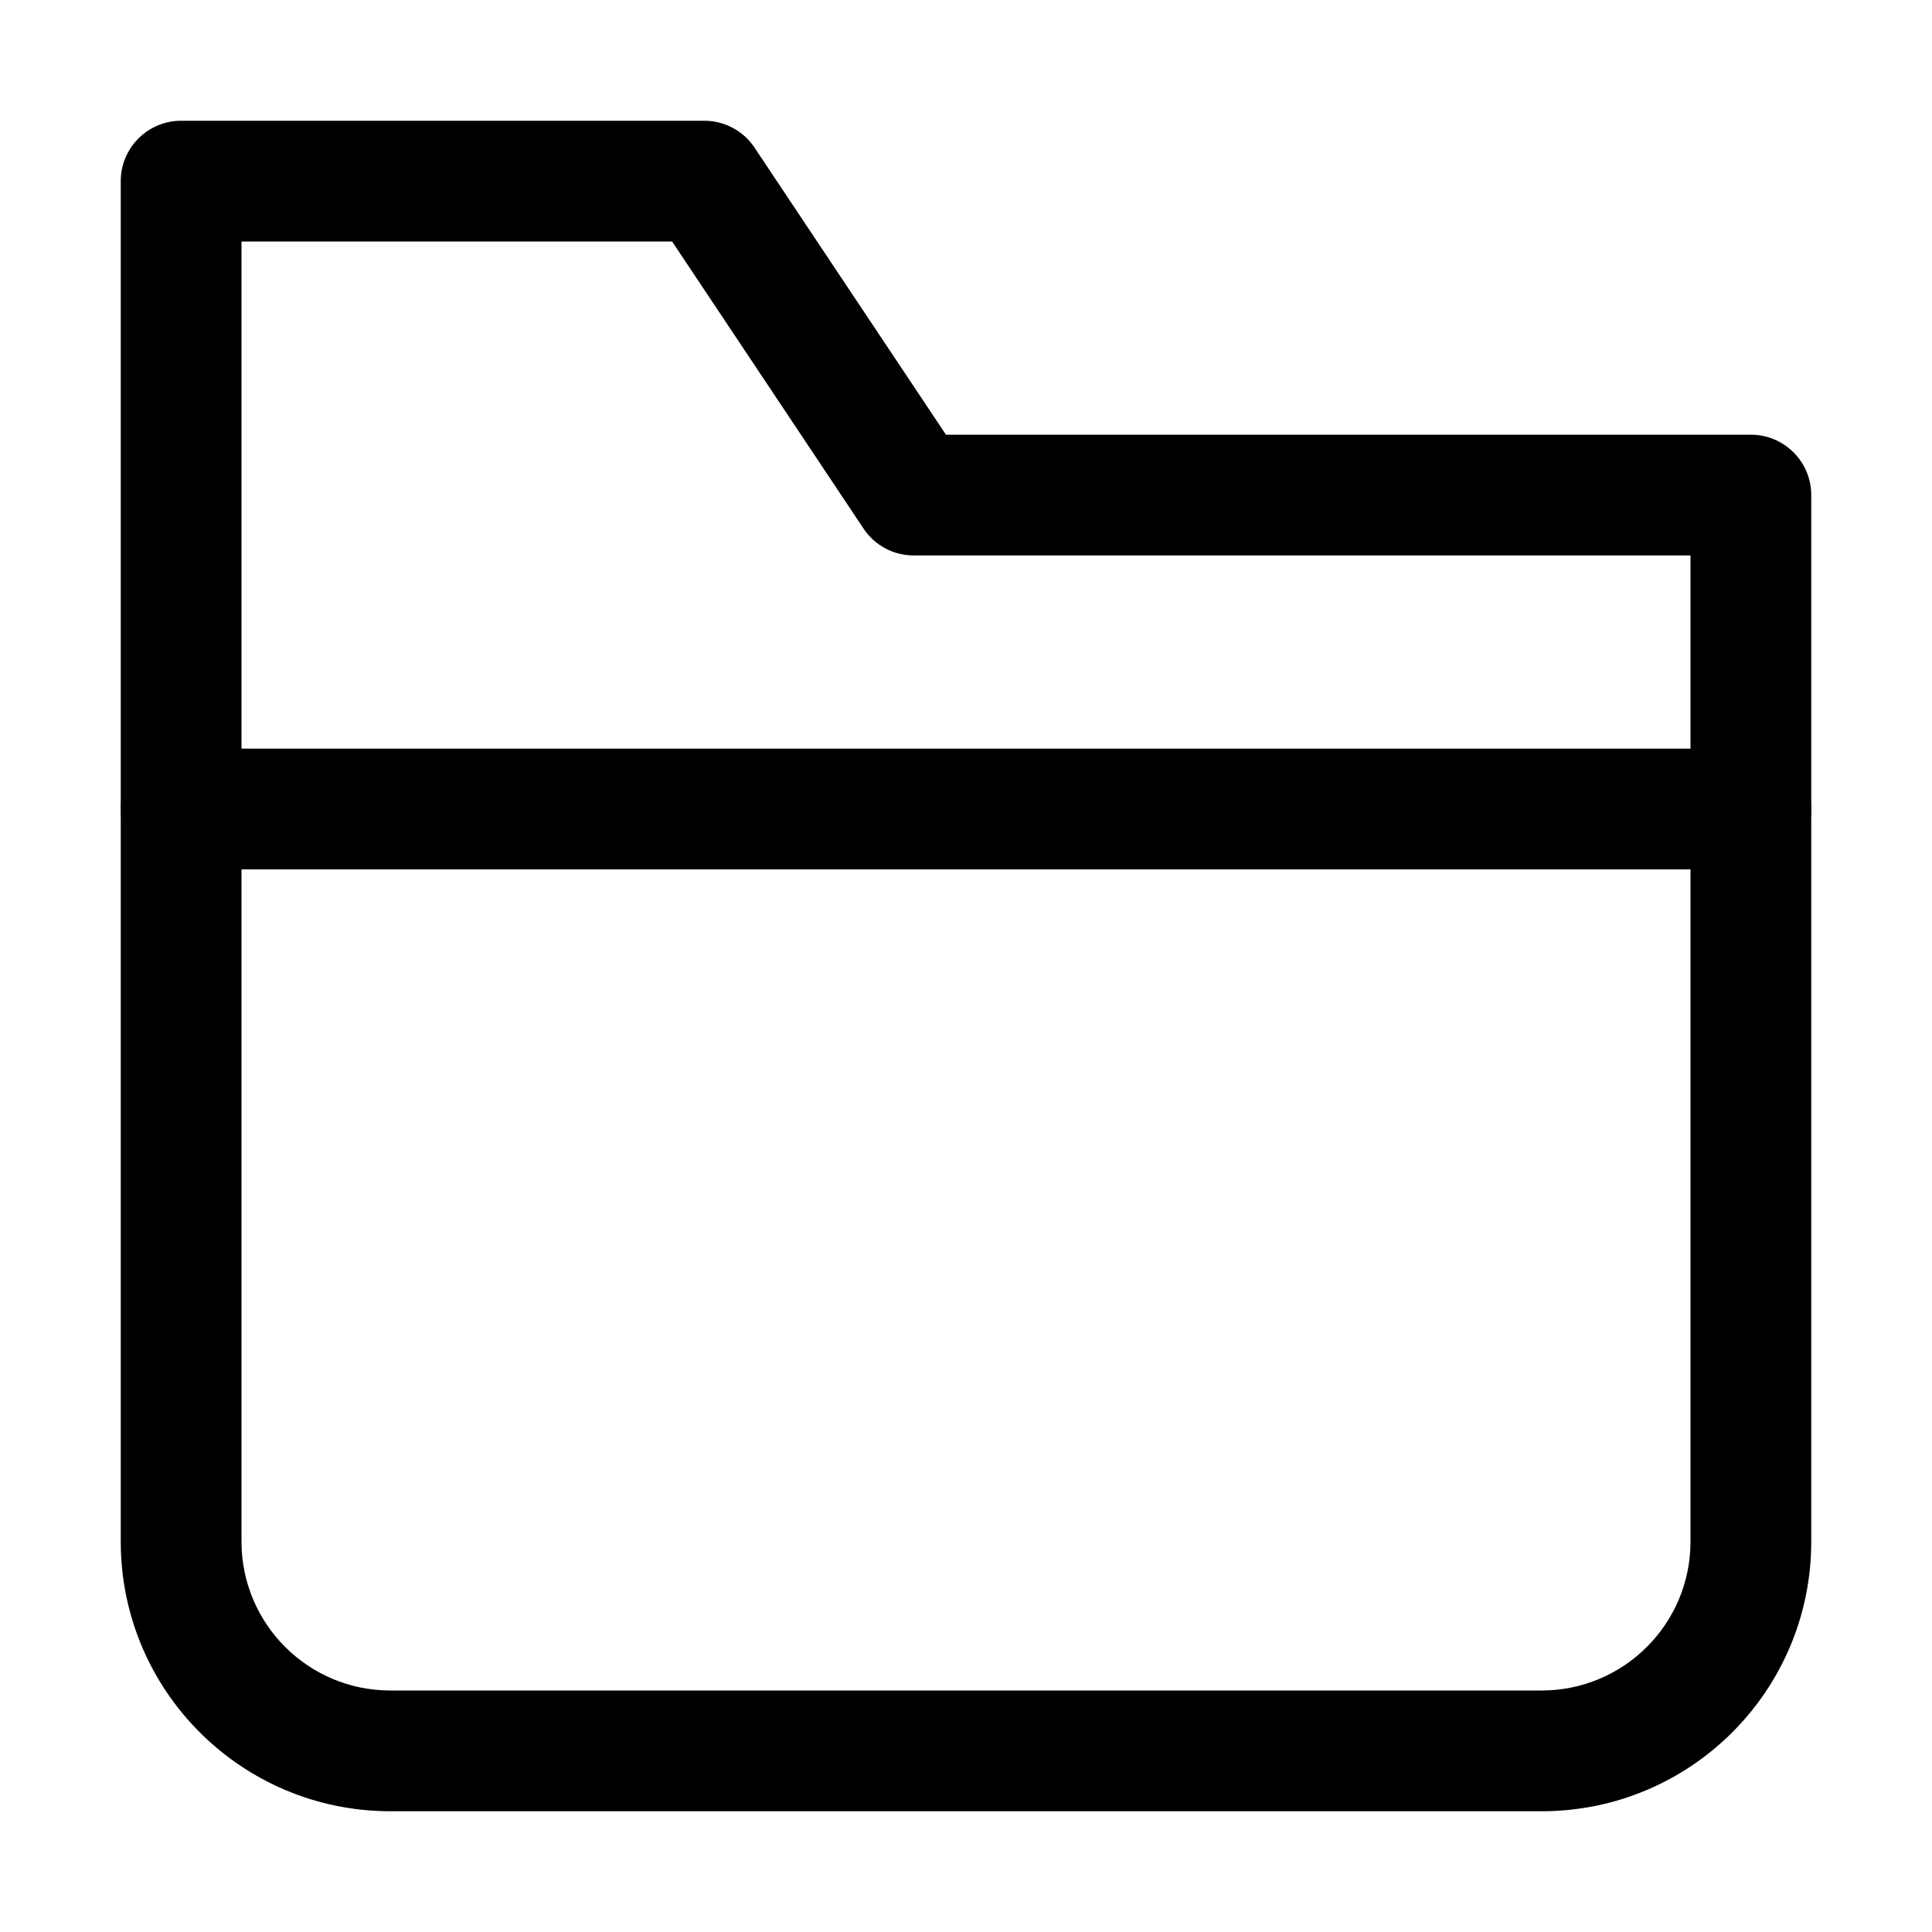 <svg width="16" height="16" viewBox="0 0 16 16" fill="none" xmlns="http://www.w3.org/2000/svg">
<path fill-rule="evenodd" clip-rule="evenodd" d="M1 6.7C1 6.424 1.224 6.2 1.5 6.2H14.5C14.776 6.2 15 6.424 15 6.7C15 6.976 14.776 7.2 14.5 7.2H1.5C1.224 7.2 1 6.976 1 6.7Z" fill="black"/>
<path fill-rule="evenodd" clip-rule="evenodd" d="M1 1.5C1 1.224 1.224 1 1.5 1H5.833C6.001 1 6.157 1.084 6.249 1.223L7.834 3.6H14.5C14.776 3.6 15 3.824 15 4.1V12.767C15 14.001 14.001 15 12.767 15H3.233C2 15 1 14.001 1 12.767V1.5ZM2 2V12.767C2 13.448 2.552 14 3.233 14H12.767C13.448 14 14 13.448 14 12.767V4.6H7.567C7.399 4.6 7.243 4.516 7.151 4.377L5.566 2H2Z" fill="black"/>
</svg>
